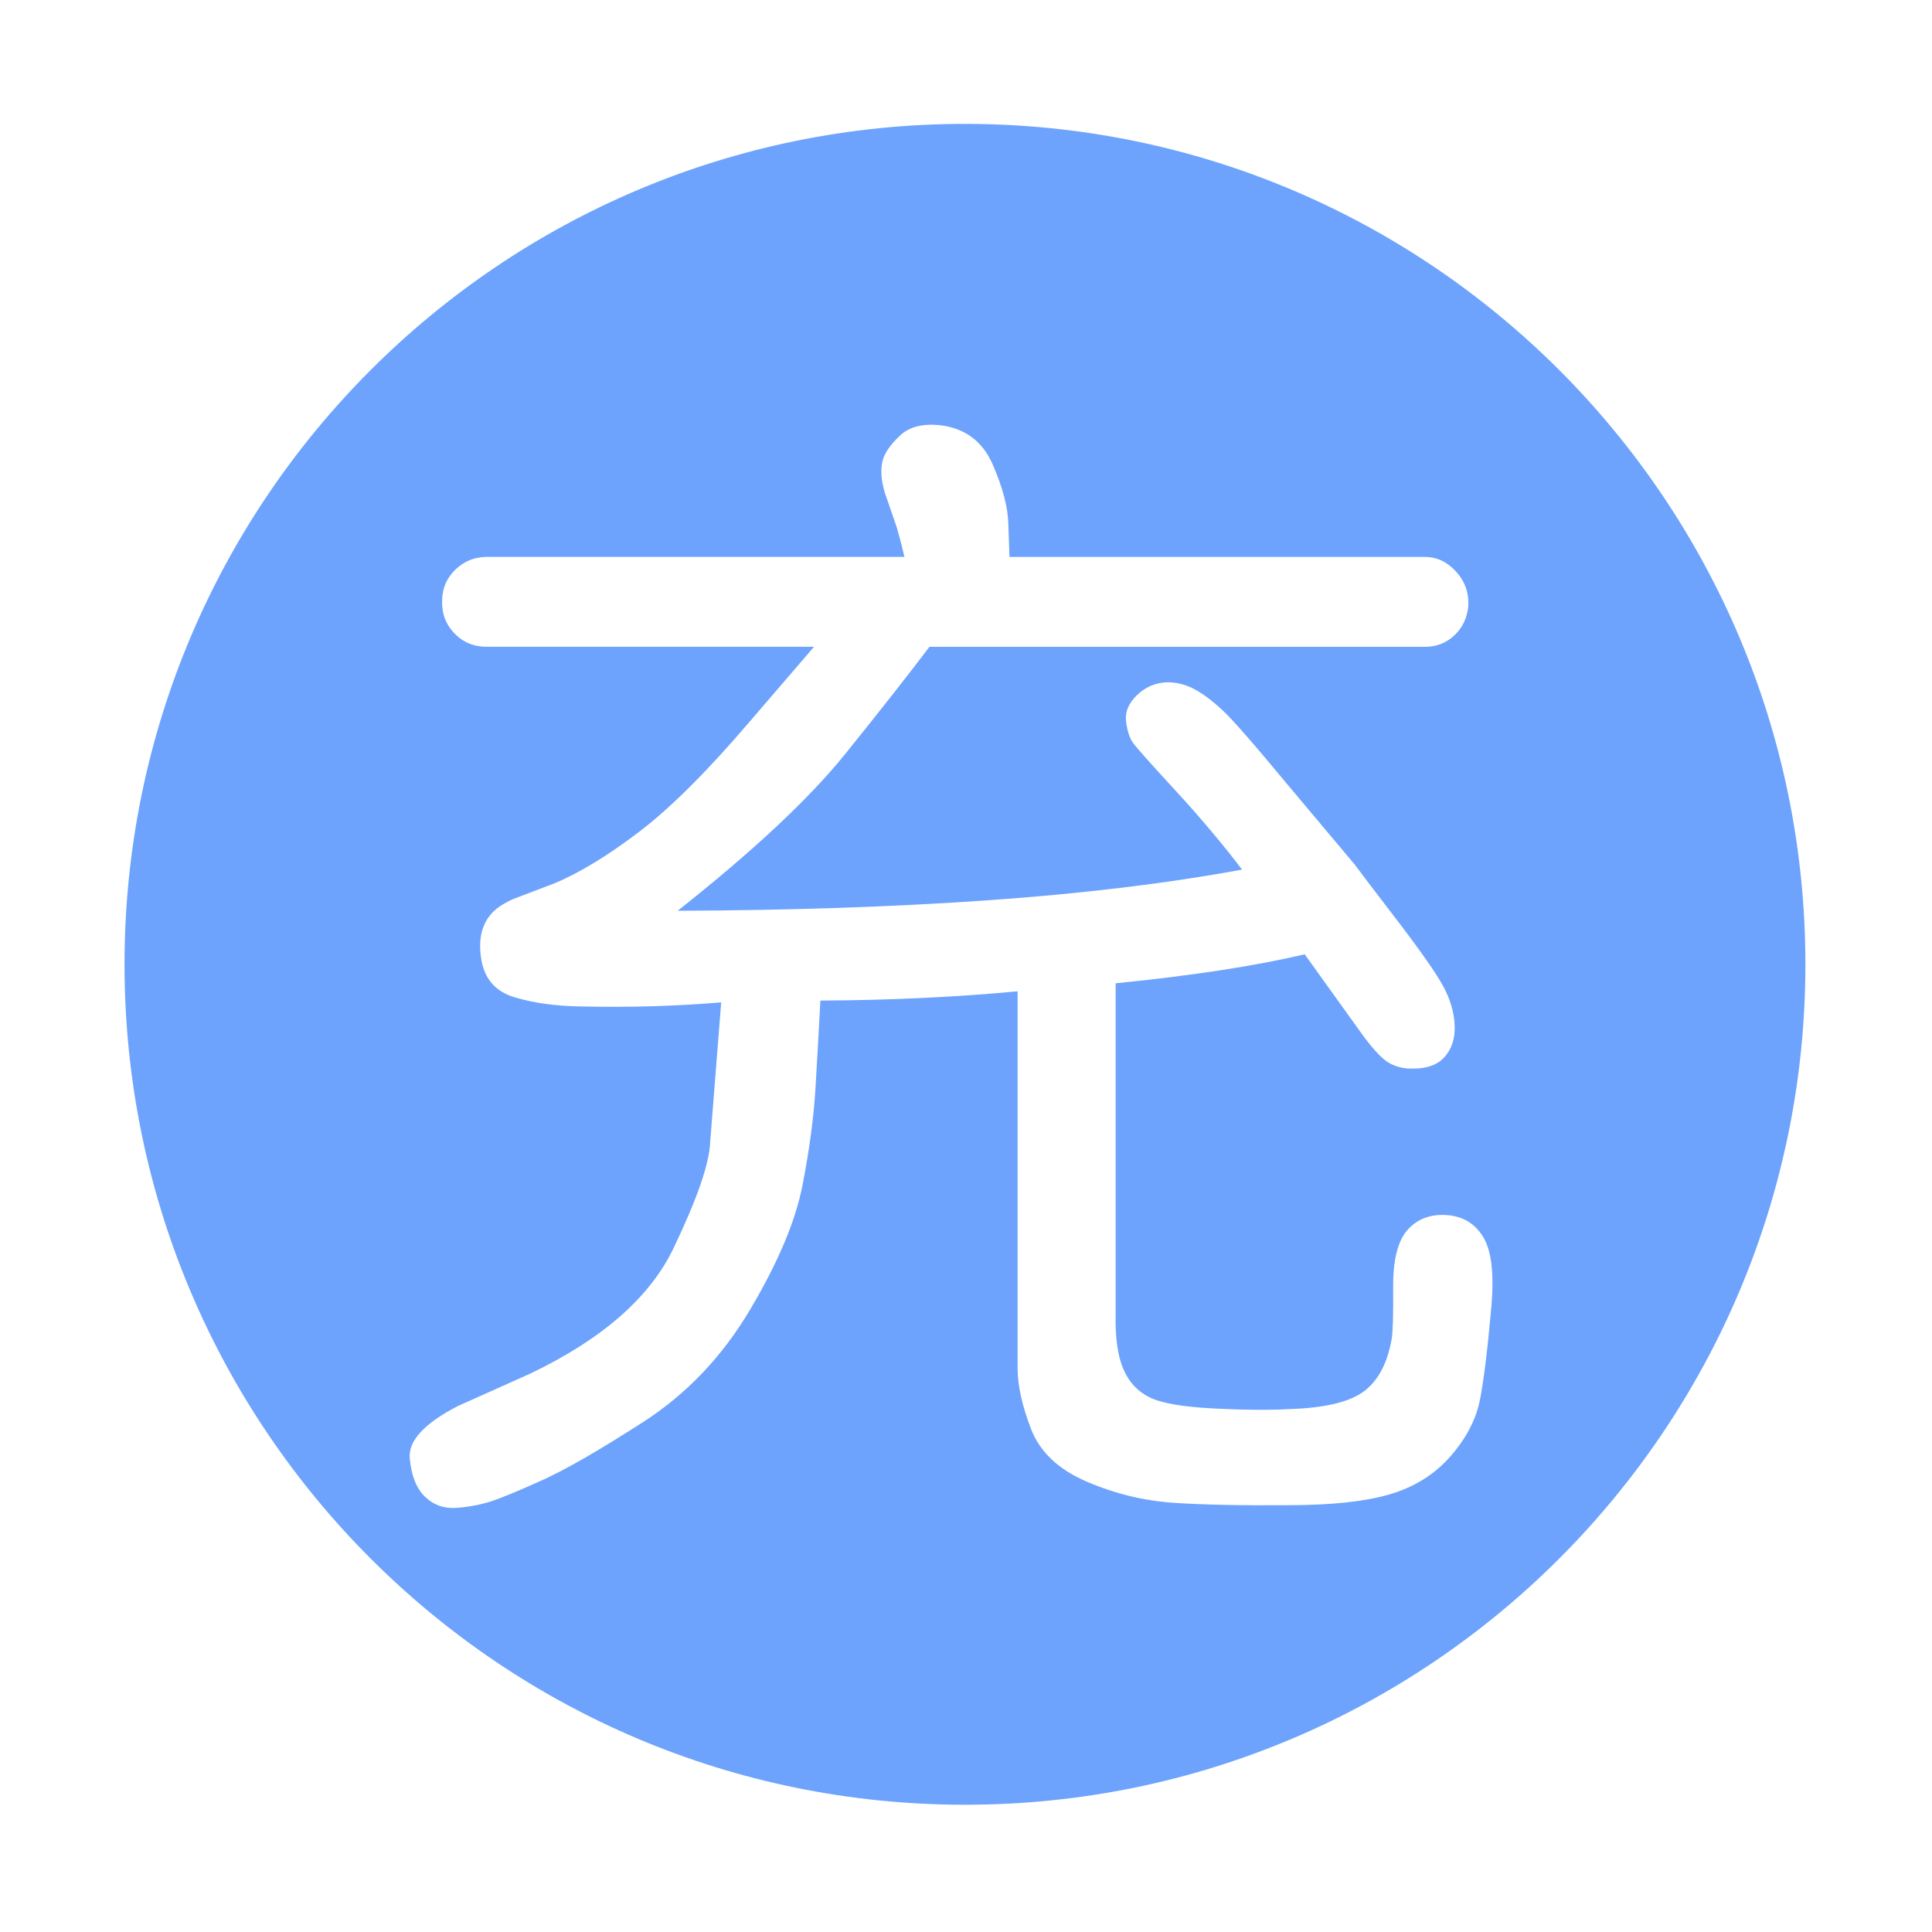 <?xml version="1.0" standalone="no"?><!DOCTYPE svg PUBLIC "-//W3C//DTD SVG 1.1//EN" "http://www.w3.org/Graphics/SVG/1.1/DTD/svg11.dtd"><svg t="1621999808966" class="icon" viewBox="0 0 1024 1024" version="1.1" xmlns="http://www.w3.org/2000/svg" p-id="2384" xmlns:xlink="http://www.w3.org/1999/xlink" width="16" height="16"><defs><style type="text/css"></style></defs><path d="M511.45 65.66C265.43 65.66 66 265.09 66 511.11c0 246.01 199.43 445.45 445.45 445.45 246.01 0 445.45-199.44 445.45-445.45 0-246.02-199.44-445.45-445.45-445.45z m279.06 626.37c-2.05 23.16-4.1 39.86-6.15 50.11-2.05 10.25-7.22 20.14-15.52 29.67-8.3 9.53-18.96 16.24-31.97 20.13-13.02 3.89-31.1 5.84-54.26 5.84-24.19 0.2-44.22-0.2-60.1-1.23-15.88-1.03-31.37-4.76-46.45-11.22-15.08-6.45-24.97-15.83-29.67-28.13-4.7-12.3-7.04-22.96-7.04-31.97V525.41c-32.38 3.07-67.23 4.72-104.53 4.92-0.82 15.53-1.69 31.06-2.61 46.58-0.92 15.48-3.23 32.64-6.92 51.5s-12.91 40.73-27.67 65.64c-14.76 24.9-33.67 44.78-56.72 59.64-23.06 14.86-40.94 25.16-53.65 30.9-12.71 5.74-21.78 9.48-27.2 11.22-5.44 1.74-11.43 2.87-17.98 3.38-6.56 0.51-12.14-1.43-16.75-5.84-4.61-4.41-7.33-11.22-8.15-20.45-0.82-9.22 7.68-18.44 25.51-27.67l38.43-17.21c38.12-18.25 63.43-40.43 75.93-66.56 12.5-26.13 18.96-44.83 19.37-56.1l5.84-74.09c-24.4 2.05-49.39 2.77-75.01 2.15-12.71-0.2-24.13-1.79-34.28-4.76-10.15-2.97-16.09-9.63-17.83-19.99-1.75-10.35 0.05-18.5 5.38-24.44 2.25-2.66 6.04-5.22 11.37-7.68l21.83-8.3c13.32-5.53 28.33-14.65 45.04-27.36 16.7-12.71 36.32-32.28 58.87-58.72l33.82-39.35h-173.4c-6.97 0-12.76-2.44-17.37-7.32-4.61-4.88-6.72-10.85-6.3-17.91 0.2-6.23 2.61-11.52 7.22-15.88 4.61-4.36 10.09-6.54 16.45-6.54h221.35c-1.64-6.76-2.97-11.88-4-15.37l-6.45-18.75c-2.05-6.97-2.36-12.81-0.92-17.52 1.02-3.69 4-7.89 8.92-12.6s12.09-6.55 21.52-5.53c13.11 1.64 22.34 8.56 27.67 20.75 5.33 12.2 8.09 22.7 8.3 31.51l0.61 17.52h220.12c6.35 0 11.88 2.6 16.6 7.79 4.72 5.19 6.87 11.32 6.46 18.38-0.62 6.23-3.07 11.37-7.38 15.42-4.3 4.05-9.53 6.07-15.68 6.07H492.61c-10.66 14.14-25.51 33.05-44.58 56.72-19.06 23.67-48.68 51.39-88.84 83.16 59.43-0.2 114.15-2.04 164.17-5.53 50.01-3.48 95-8.92 134.96-16.29-10.45-13.73-22.24-27.72-35.35-41.96-13.12-14.24-20.6-22.65-22.44-25.21-1.84-2.56-3.07-6.35-3.69-11.37-0.62-5.02 1.33-9.68 5.84-13.99 4.5-4.31 9.84-6.56 15.98-6.76 4.92 0 9.63 1.18 14.15 3.53 4.5 2.36 9.47 6.05 14.91 11.07 5.43 5.02 16.95 18.19 34.59 39.51l35.66 42.43c2.25 3.07 9.73 12.91 22.44 29.51s20.9 28.34 24.59 35.2c3.69 6.87 5.69 13.68 5.99 20.44 0.31 6.76-1.38 12.3-5.07 16.61-3.69 4.3-9.22 6.45-16.6 6.45-4.92 0.21-9.33-0.81-13.22-3.07-3.9-2.25-9.12-7.99-15.68-17.22l-28.9-40.27c-26.03 6.15-59.44 11.28-100.22 15.37v176.16c-0.21 12.09 1.17 21.57 4.15 28.44 2.97 6.87 7.64 11.84 13.99 14.91 6.35 3.08 17.63 5.02 33.81 5.84 16.19 0.82 29.72 0.92 40.58 0.31 18.44-0.61 31.46-3.74 39.04-9.37 7.58-5.64 12.5-14.91 14.76-27.83 0.62-3.69 0.87-12.76 0.77-27.2-0.11-14.45 2.4-24.59 7.53-30.44 5.12-5.84 11.99-8.5 20.6-7.99 8.61 0.51 15.11 4.35 19.52 11.53 4.41 7.09 5.89 19.28 4.46 36.5z m0 0" fill="#6DA3FC" p-id="2385"></path></svg>